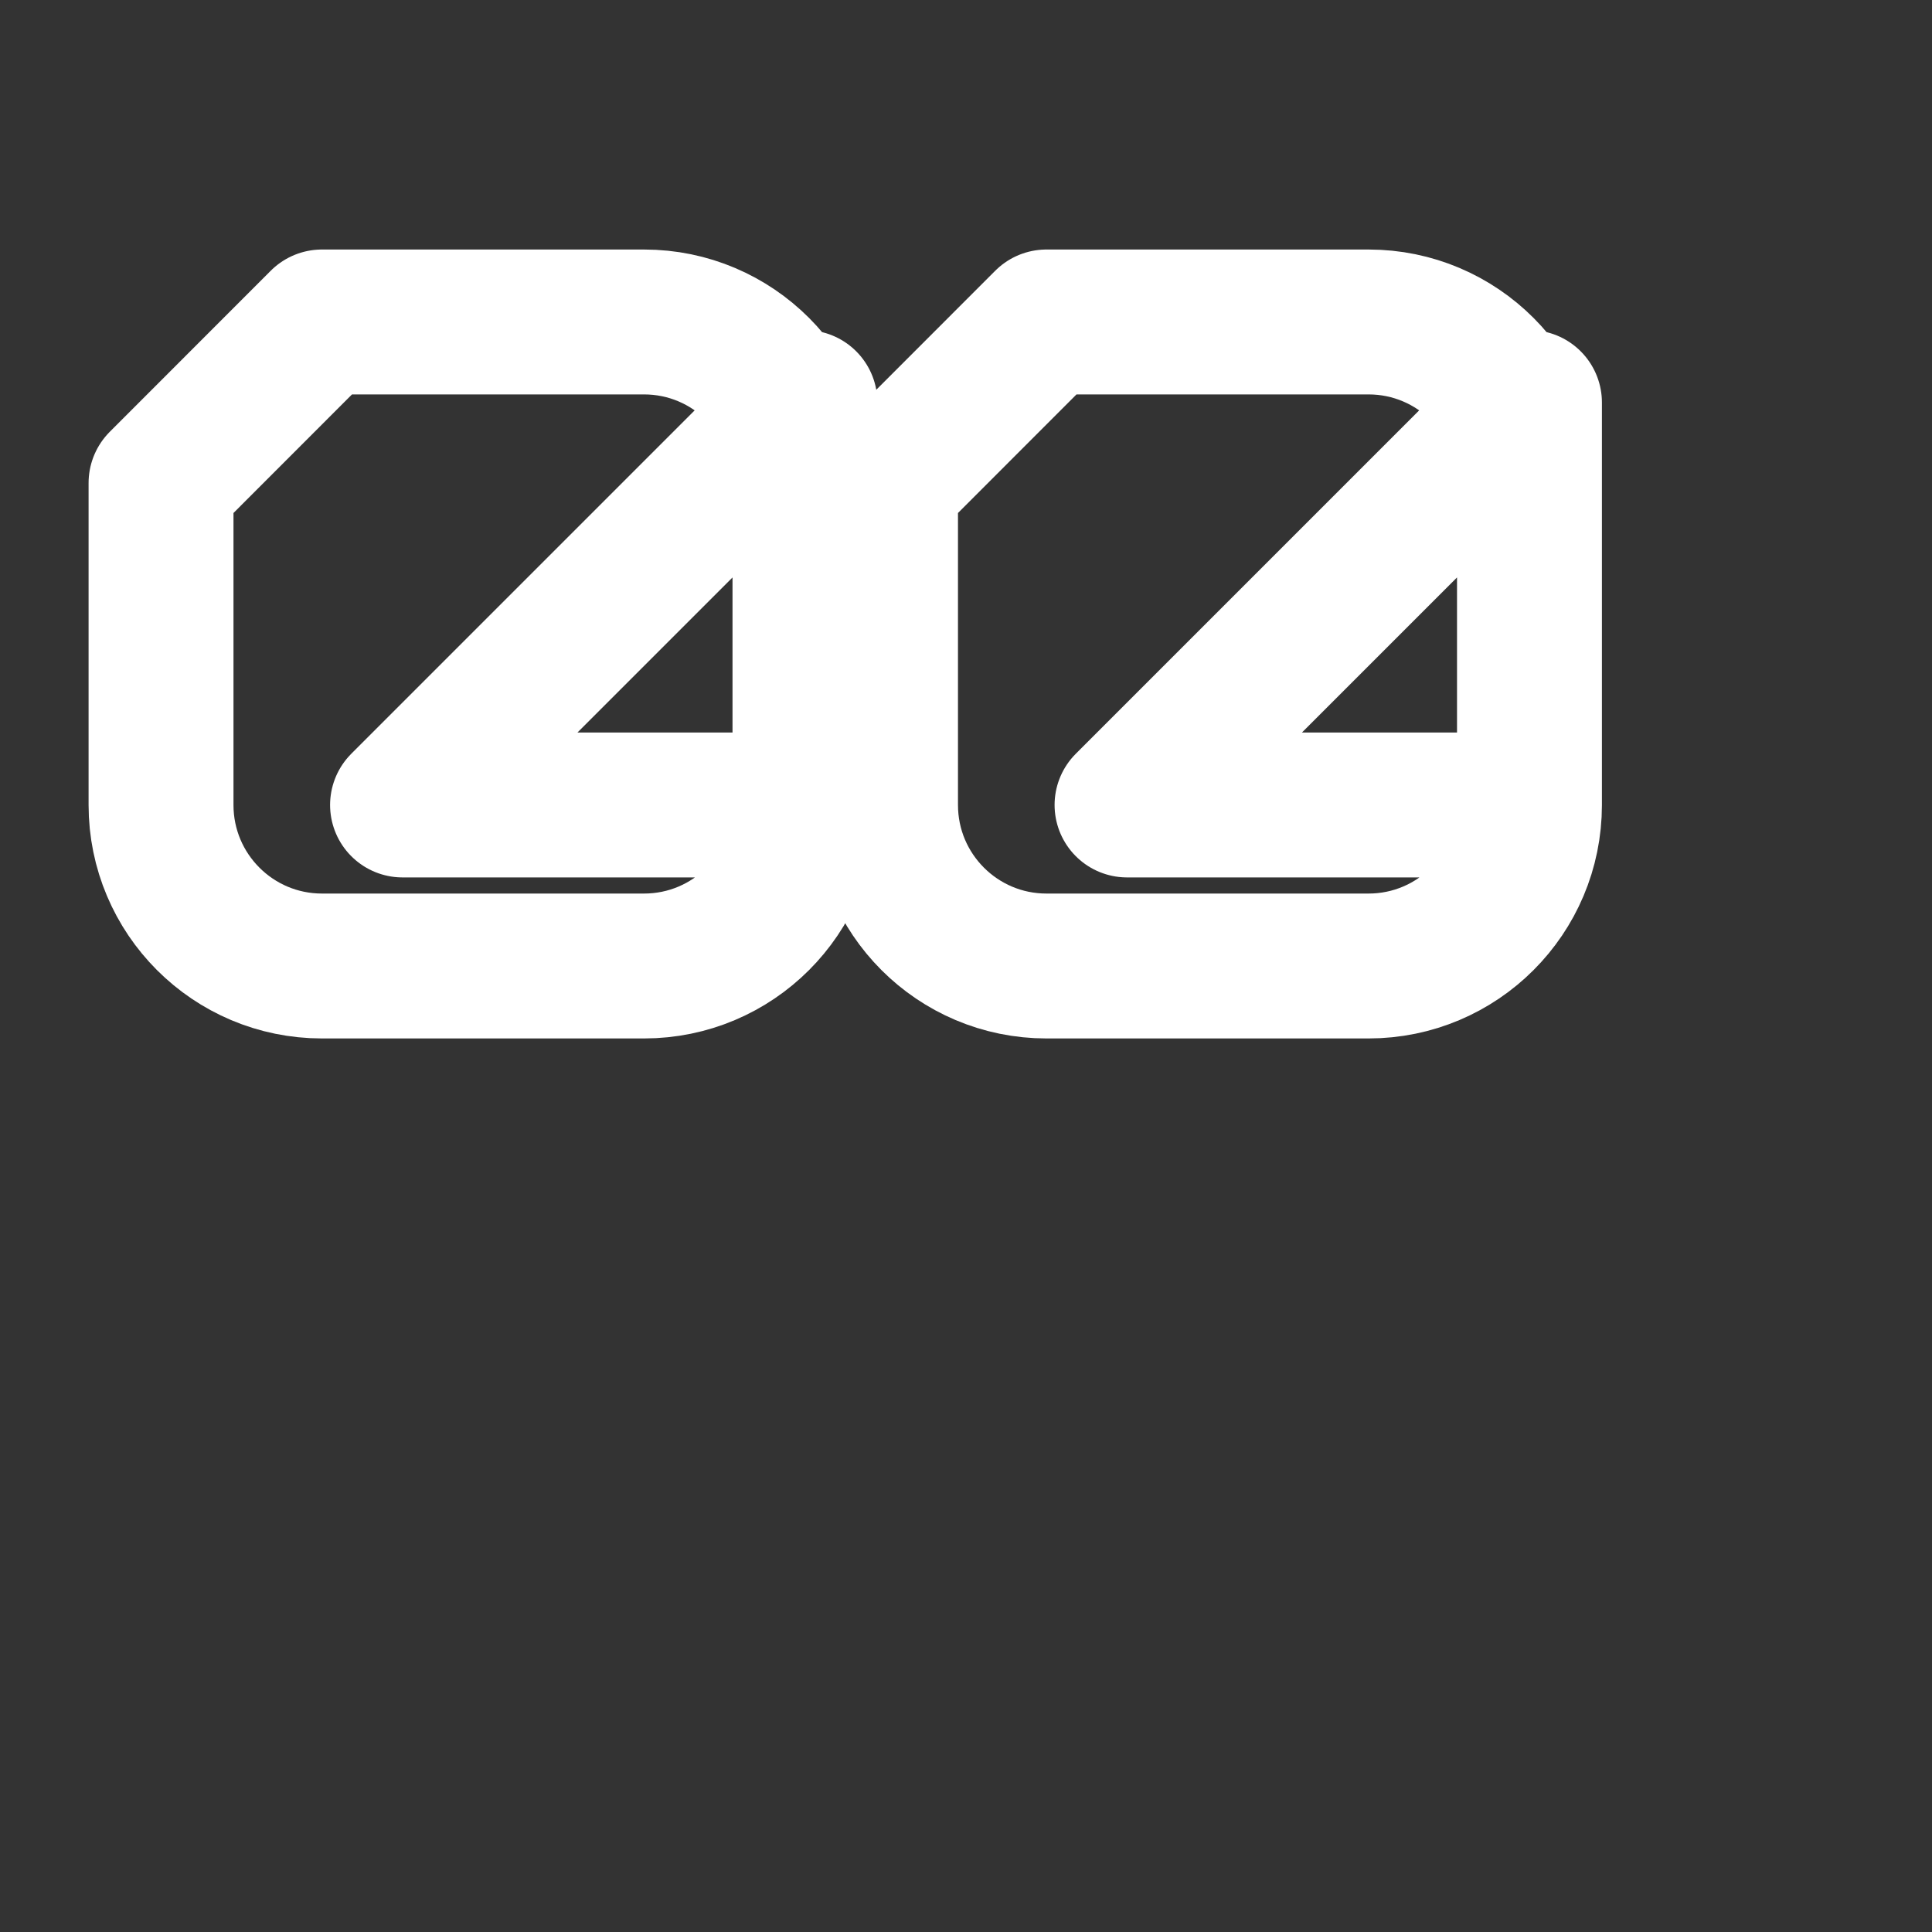 <svg width="20" height="20" viewBox="0 0 20 20" fill="none" xmlns="http://www.w3.org/2000/svg">
  <rect x="0" y="0" width="20" height="20" fill="#333333" stroke="none"/>
  <path d="M8.333 8.333H4.167L8.333 4.167V8.333ZM15.833 8.333H11.667L15.833 4.167V8.333ZM3.333 3.333L1.667 5V8.333C1.667 9.254 2.413 10 3.333 10H6.667C7.587 10 8.333 9.254 8.333 8.333V5C8.333 4.08 7.587 3.333 6.667 3.333H3.333ZM10.833 3.333L9.167 5V8.333C9.167 9.254 9.913 10 10.833 10H14.167C15.087 10 15.833 9.254 15.833 8.333V5C15.833 4.08 15.087 3.333 14.167 3.333H10.833Z" stroke="white" stroke-width="1.5" stroke-linecap="round" stroke-linejoin="round"/>
</svg> 